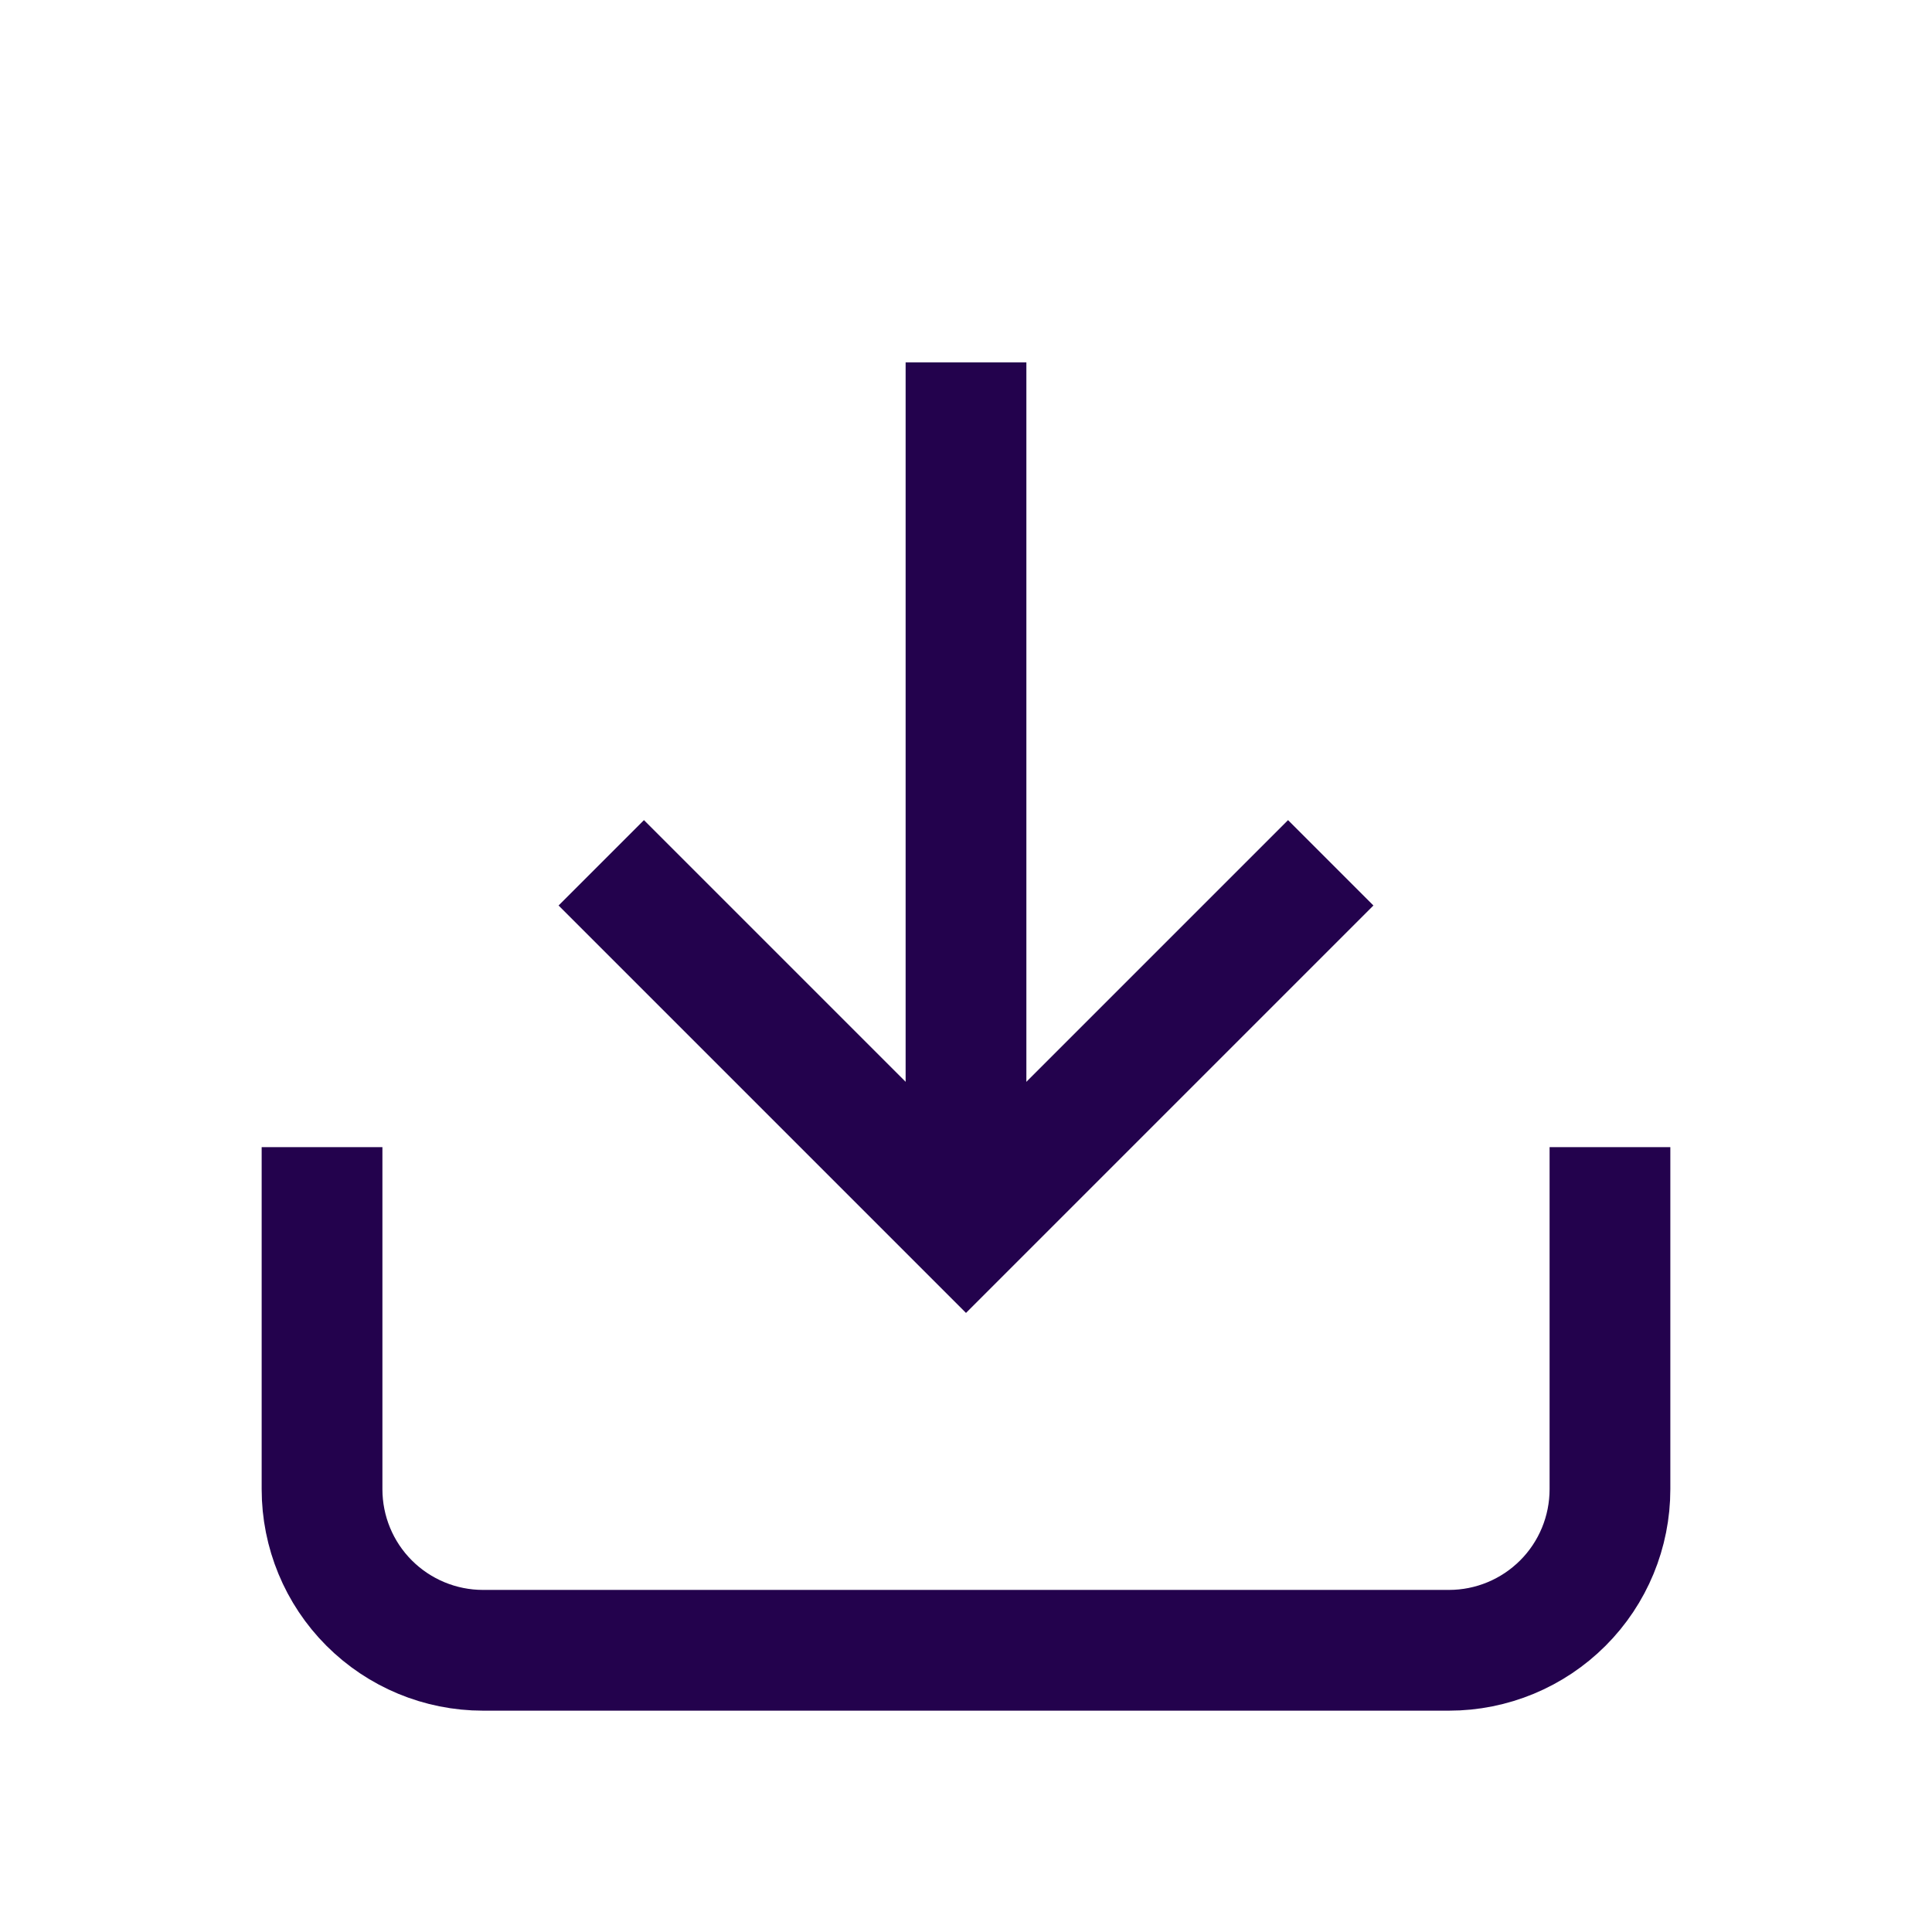 <svg width="16" height="16" viewBox="0 0 16 16" fill="none" xmlns="http://www.w3.org/2000/svg">
    <path d="M10.667 7.499L8 10.166L5.333 7.499" stroke="#23024D" stroke-linecap="square"/>
    <path d="M8 9.834L8 3.001" stroke="#23024D"/>
    <path d="M2.667 10L2.667 12.333C2.667 12.687 2.807 13.026 3.057 13.276C3.307 13.526 3.646 13.667 4 13.667L12 13.667C12.354 13.667 12.693 13.526 12.943 13.276C13.193 13.026 13.333 12.687 13.333 12.333V10" stroke="#23024D" stroke-linecap="square" stroke-linejoin="round"/>
</svg>
